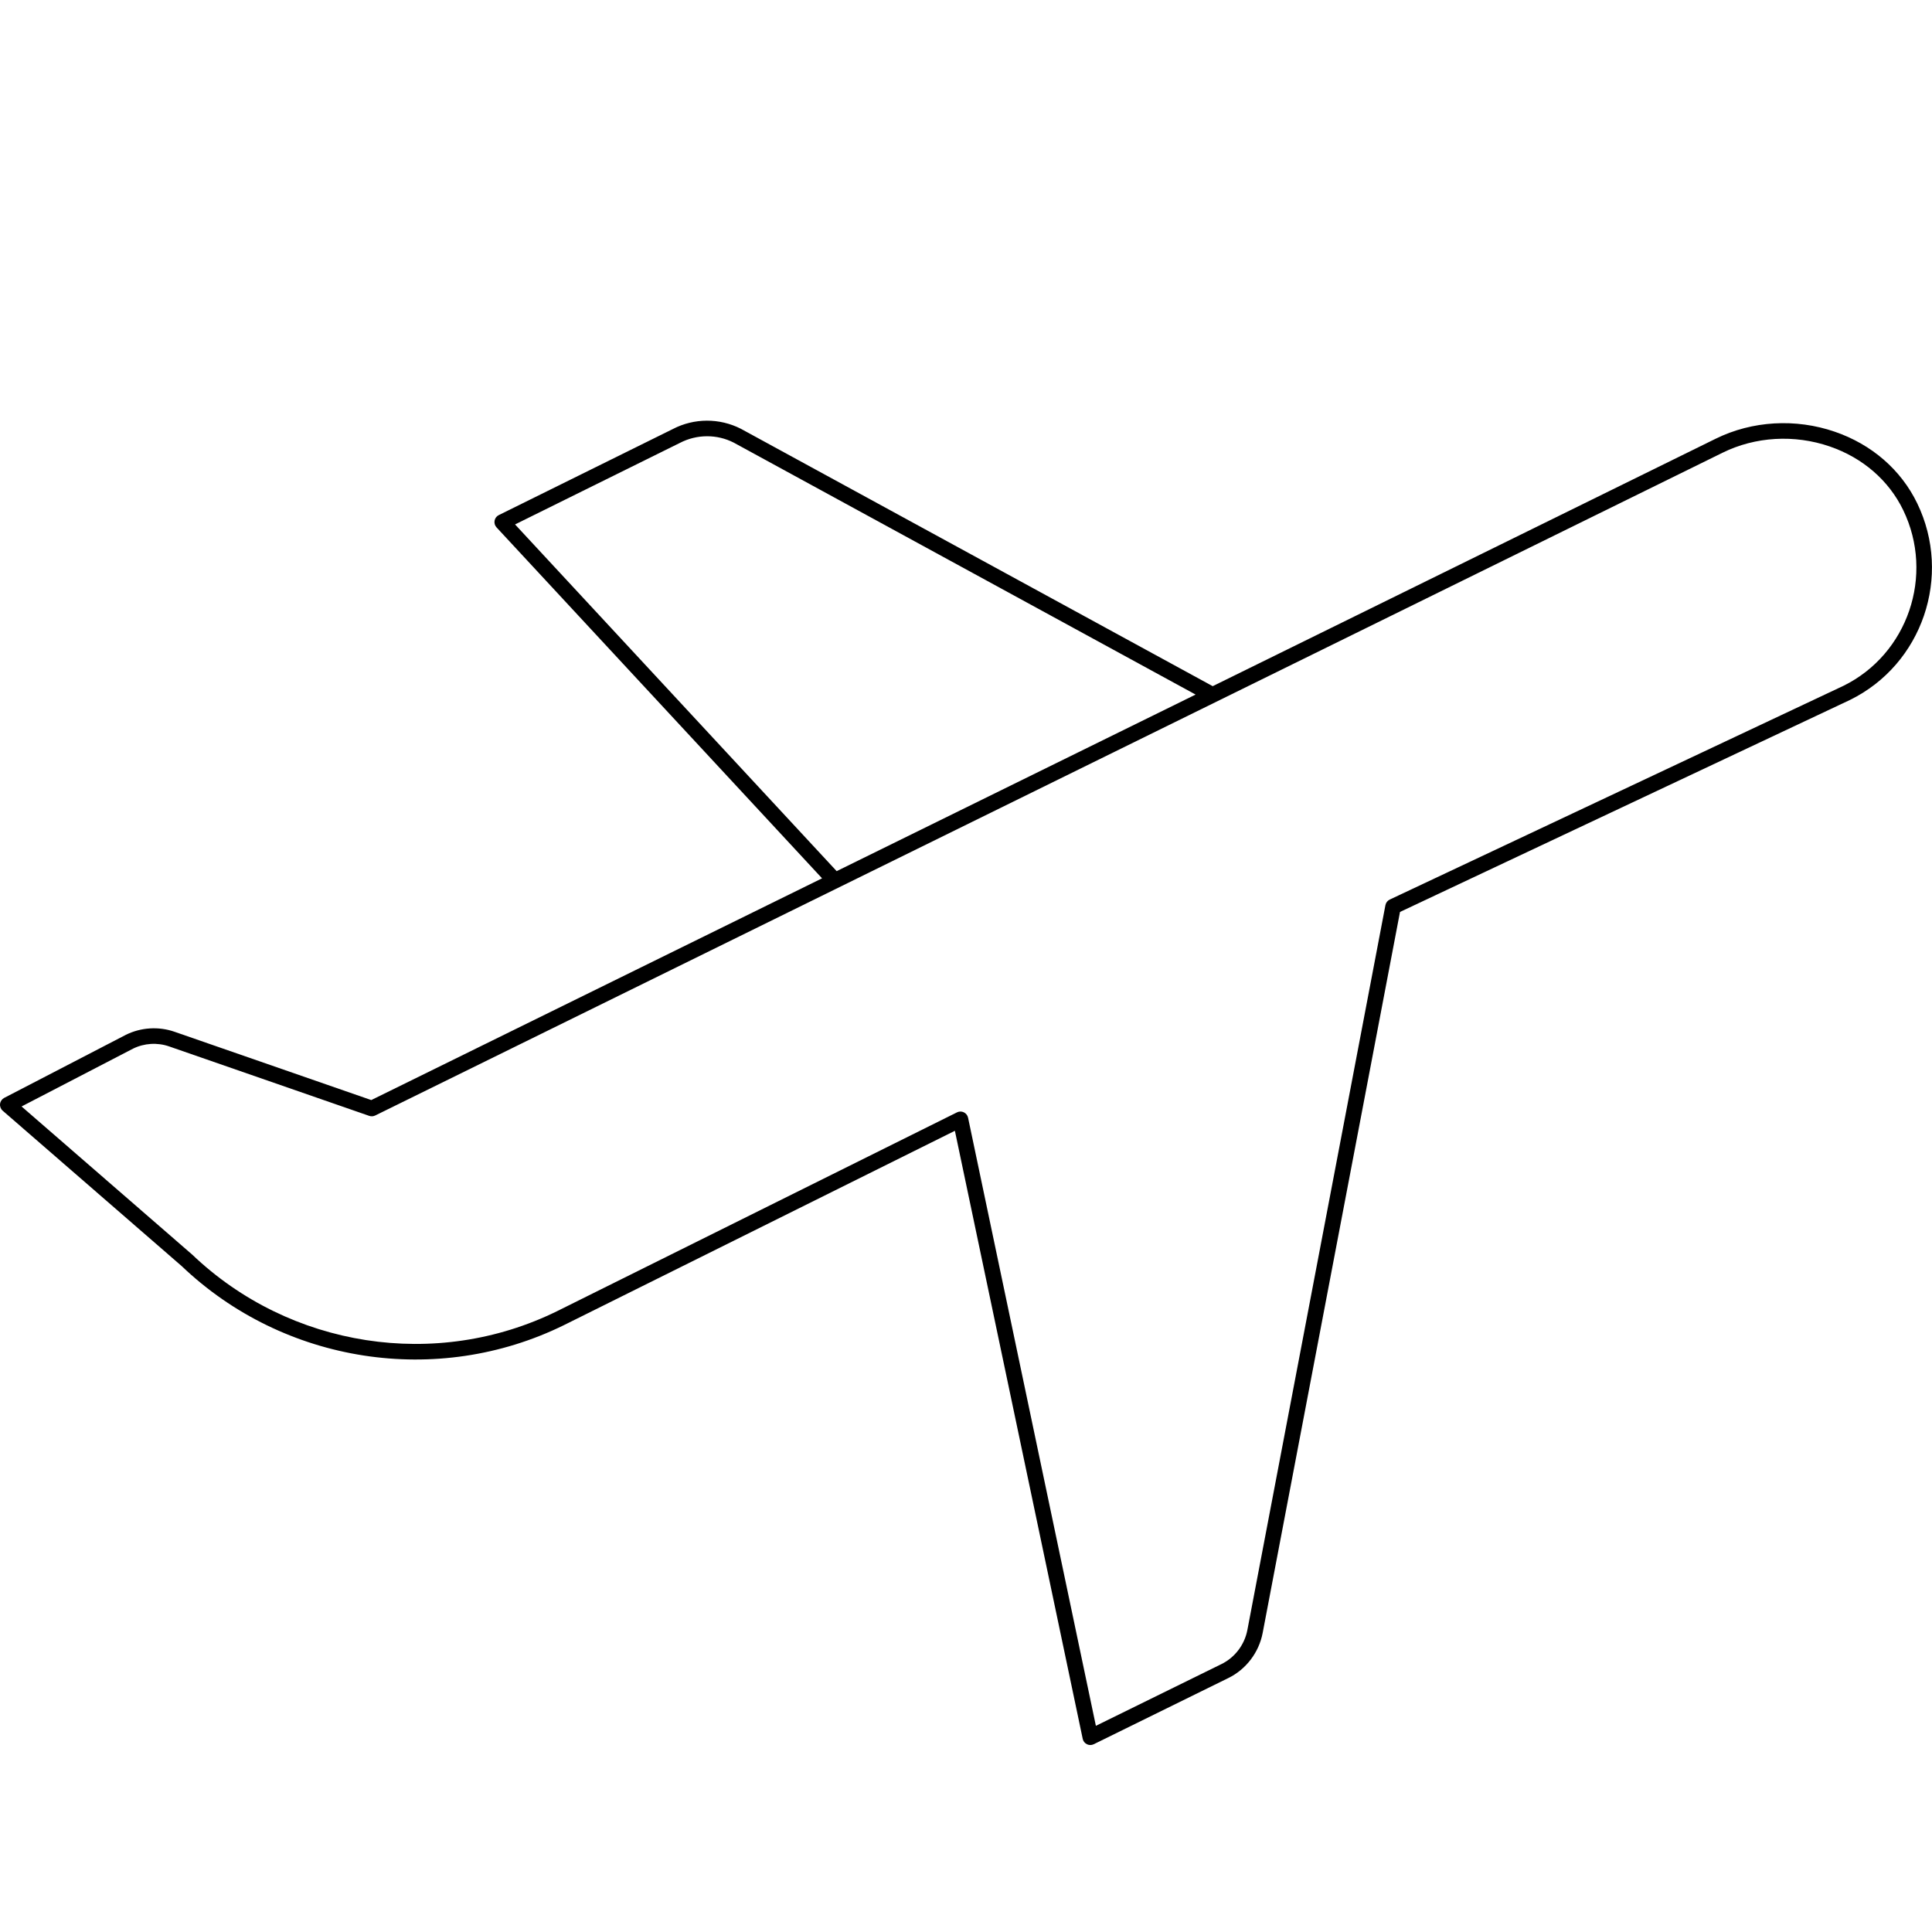 <svg width="124" height="124" viewBox="0 0 124 124" xmlns="http://www.w3.org/2000/svg"><title>contacts/pto_124</title><path d="M118.306 44.022l-29.107 13.713c-.145.068-.248.201-.279.358l-8.861 46.524c-.181.946-.8 1.762-1.657 2.184l-8.066 3.966-8.203-39.028c-.032-.152-.132-.28-.271-.348-.069-.033-.143-.05-.218-.05-.076 0-.152.018-.223.053l-25.674 12.763c-7.74 3.803-17.142 2.35-23.412-3.635l-10.951-9.507 7.152-3.71c.719-.354 1.567-.408 2.325-.142l12.838 4.456c.125.044.264.033.384-.025l86.476-42.538c2.102-1.036 4.609-1.183 6.88-.401 2.117.729 3.79 2.179 4.712 4.084 2.024 4.184.296 9.247-3.845 11.283zm-85.249-10.363l10.582-5.233c1.084-.563 2.378-.568 3.454-.017l29.644 16.17-23.038 11.333-20.642-22.253zm89.994-1.355c-1.038-2.147-2.916-3.779-5.287-4.594-2.52-.868-5.306-.704-7.646.448L77.834 44.04l-30.274-16.515c-1.374-.704-3.012-.699-4.373.01l-11.174 5.525c-.142.069-.242.202-.27.358-.029.155.018.314.125.43l20.894 22.525-28.933 14.232-12.64-4.388c-1.009-.348-2.137-.279-3.103.196l-7.816 4.052c-.147.078-.247.221-.266.386-.02.164.044.327.169.437l11.489 9.973c6.555 6.258 16.41 7.782 24.529 3.791l25.096-12.475 8.204 39.025c.031.151.131.279.27.347.069.034.144.051.219.051.075 0 .151-.018.221-.052l8.642-4.25c1.137-.559 1.959-1.641 2.198-2.894l8.814-46.273 28.885-13.609c4.639-2.281 6.574-7.942 4.311-12.618z" fill="#000" fill-rule="evenodd"/></svg>